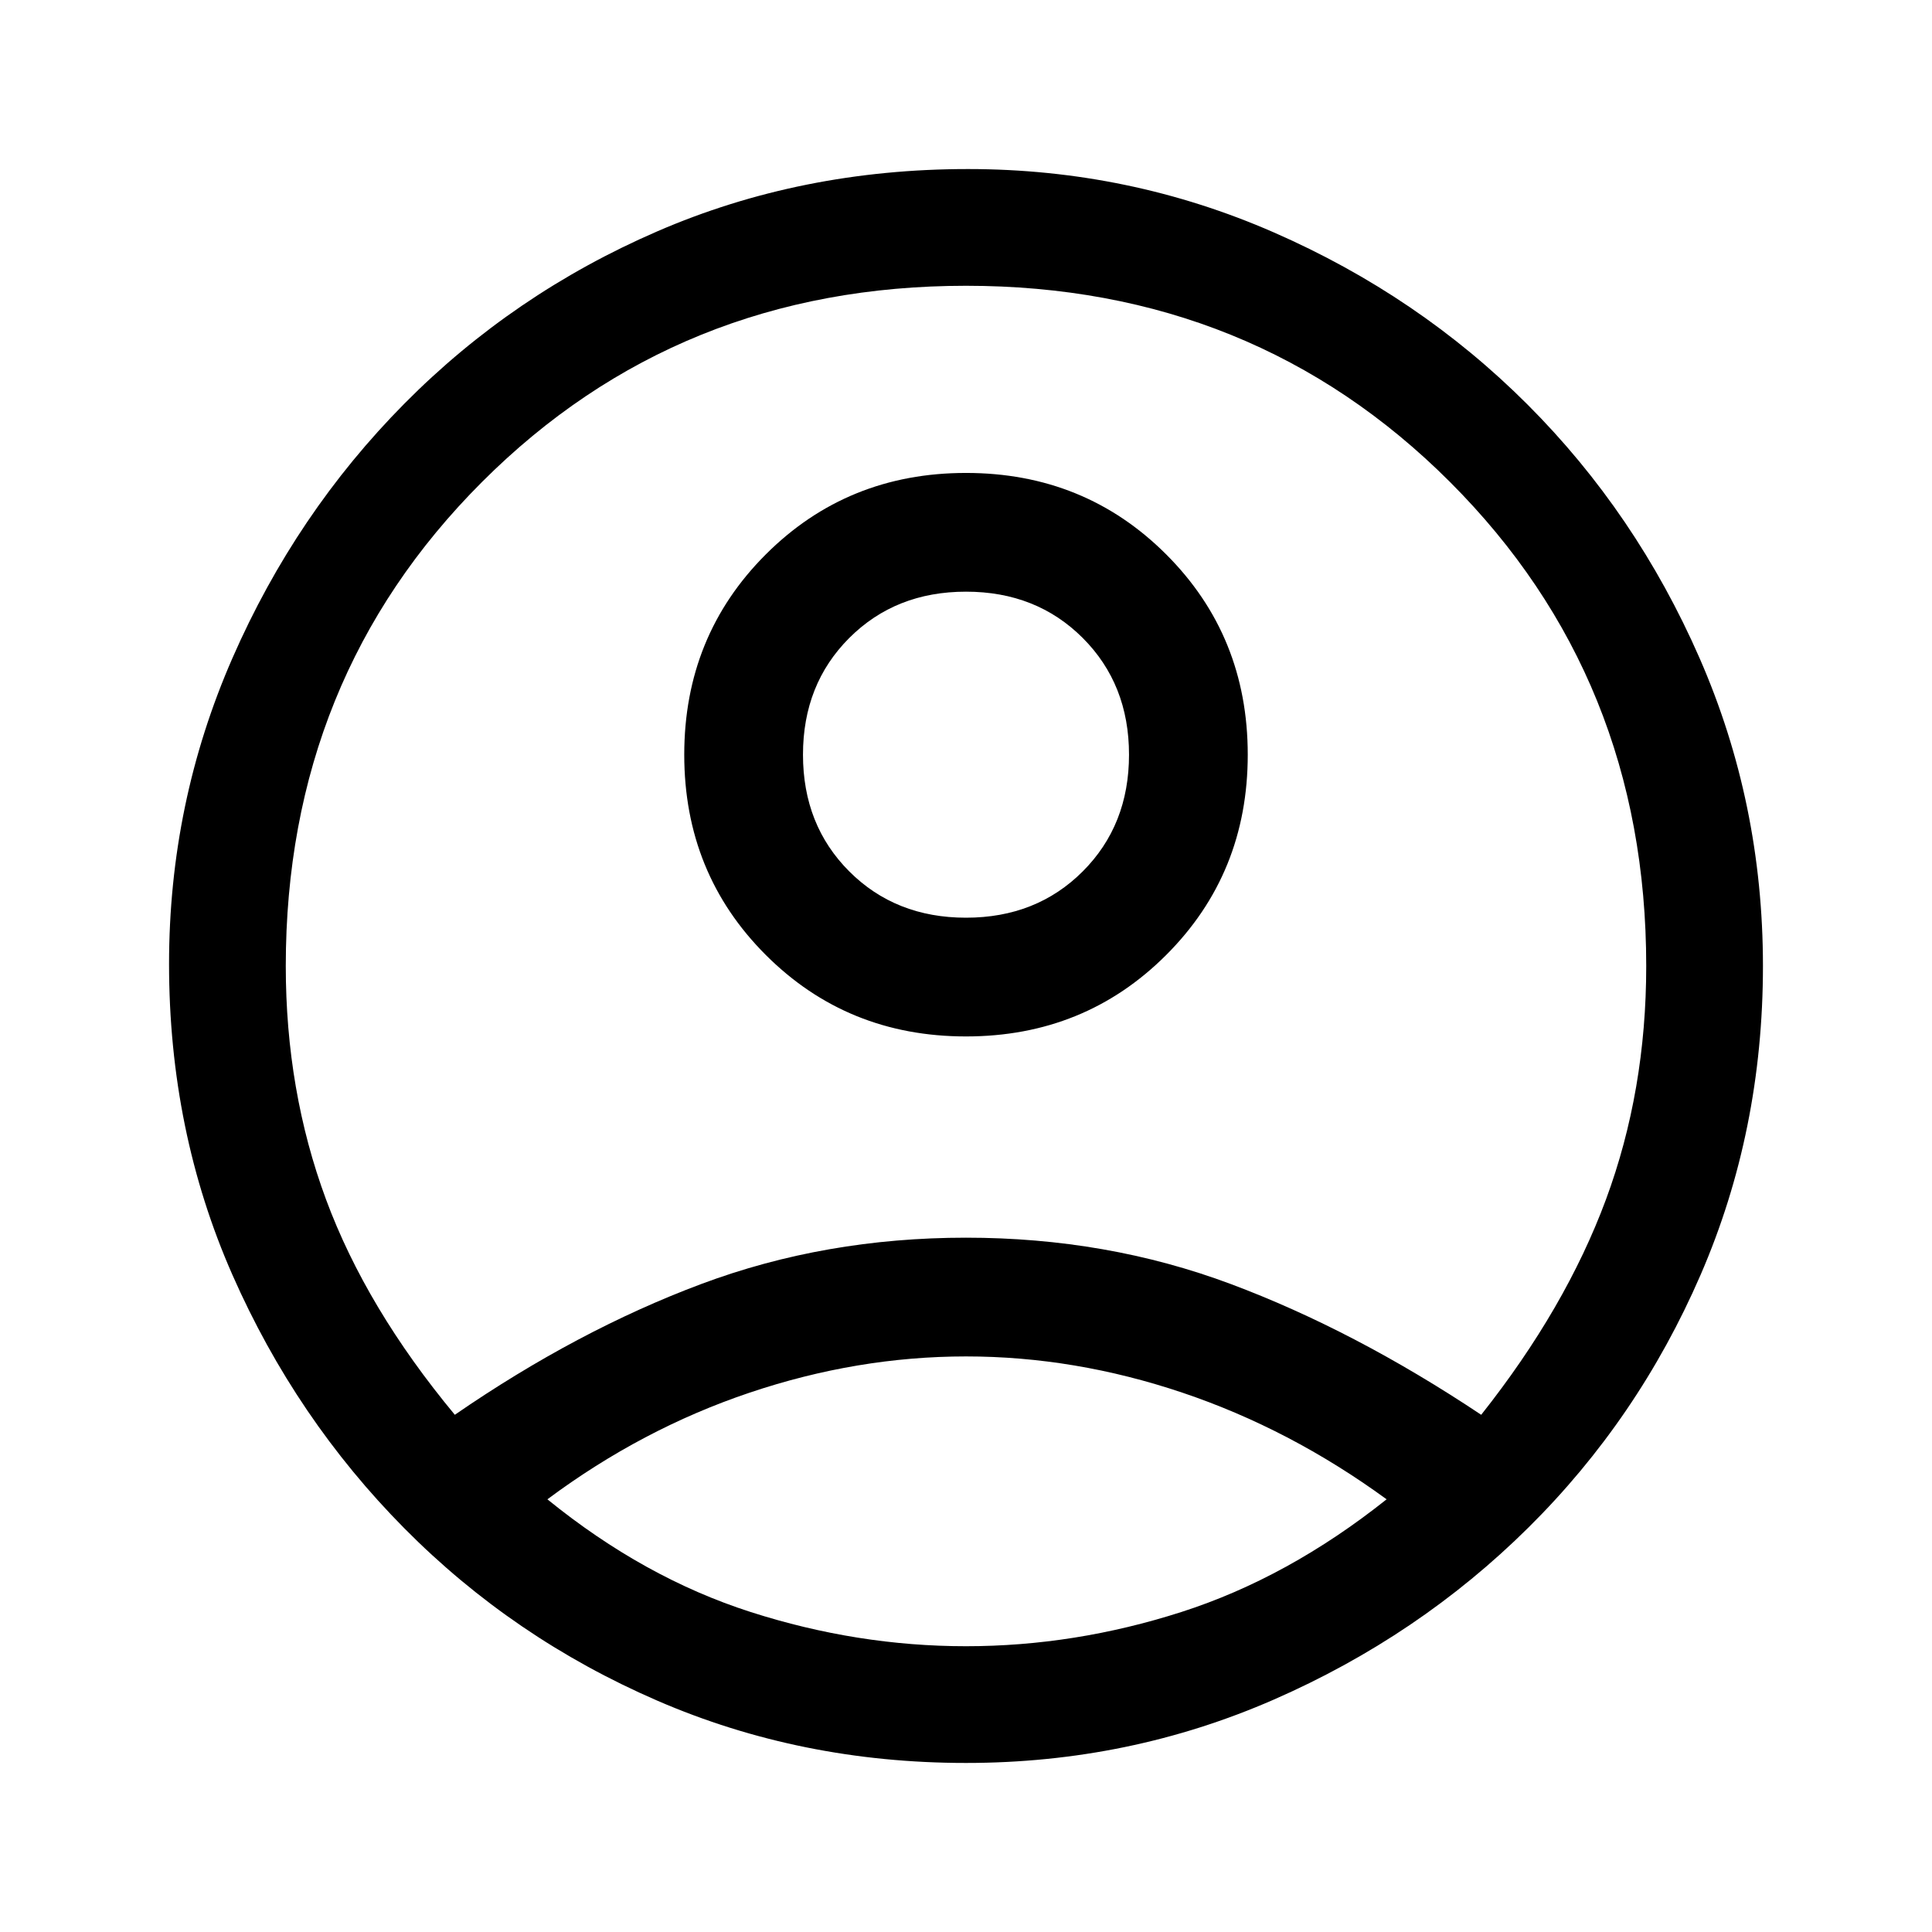 <svg xmlns="http://www.w3.org/2000/svg" height="48" width="48"><path d="M11.3 35.15Q14.35 33.05 17.425 31.9Q20.5 30.75 24 30.75Q27.5 30.75 30.575 31.9Q33.65 33.05 36.8 35.15Q38.9 32.5 39.9 29.8Q40.9 27.1 40.9 24Q40.9 16.85 36.025 11.975Q31.15 7.1 24 7.1Q16.85 7.1 11.975 11.975Q7.1 16.85 7.1 24Q7.1 27.1 8.1 29.8Q9.1 32.5 11.3 35.15ZM24 25.75Q21.05 25.75 19.025 23.725Q17 21.7 17 18.75Q17 15.8 19.025 13.775Q21.05 11.75 24 11.75Q26.95 11.75 28.975 13.775Q31 15.8 31 18.75Q31 21.7 28.975 23.725Q26.95 25.75 24 25.75ZM24 43.8Q19.9 43.8 16.325 42.25Q12.75 40.7 10.05 37.975Q7.35 35.25 5.775 31.675Q4.2 28.1 4.2 23.95Q4.2 19.95 5.775 16.35Q7.35 12.75 10.05 10.025Q12.75 7.3 16.325 5.75Q19.9 4.2 24.05 4.2Q28.05 4.2 31.65 5.775Q35.25 7.35 37.95 10.05Q40.65 12.75 42.225 16.35Q43.8 19.95 43.8 24Q43.8 28.1 42.25 31.675Q40.7 35.25 37.975 37.95Q35.25 40.65 31.65 42.225Q28.05 43.8 24 43.8ZM24 40.9Q26.7 40.9 29.35 40.05Q32 39.2 34.45 37.25Q32.05 35.5 29.375 34.6Q26.7 33.7 24 33.7Q21.3 33.7 18.625 34.6Q15.95 35.5 13.6 37.25Q16 39.2 18.65 40.05Q21.3 40.9 24 40.9ZM24 22.8Q25.75 22.8 26.9 21.65Q28.05 20.5 28.05 18.75Q28.05 17 26.9 15.85Q25.75 14.7 24 14.7Q22.25 14.7 21.1 15.85Q19.95 17 19.95 18.75Q19.95 20.5 21.1 21.65Q22.25 22.8 24 22.8ZM24 18.75Q24 18.75 24 18.75Q24 18.75 24 18.75Q24 18.75 24 18.75Q24 18.75 24 18.75Q24 18.75 24 18.75Q24 18.75 24 18.75Q24 18.75 24 18.75Q24 18.75 24 18.75ZM24 37.25Q24 37.25 24 37.25Q24 37.25 24 37.25Q24 37.25 24 37.25Q24 37.25 24 37.25Q24 37.25 24 37.25Q24 37.25 24 37.25Q24 37.25 24 37.25Q24 37.25 24 37.25Z"/></svg>